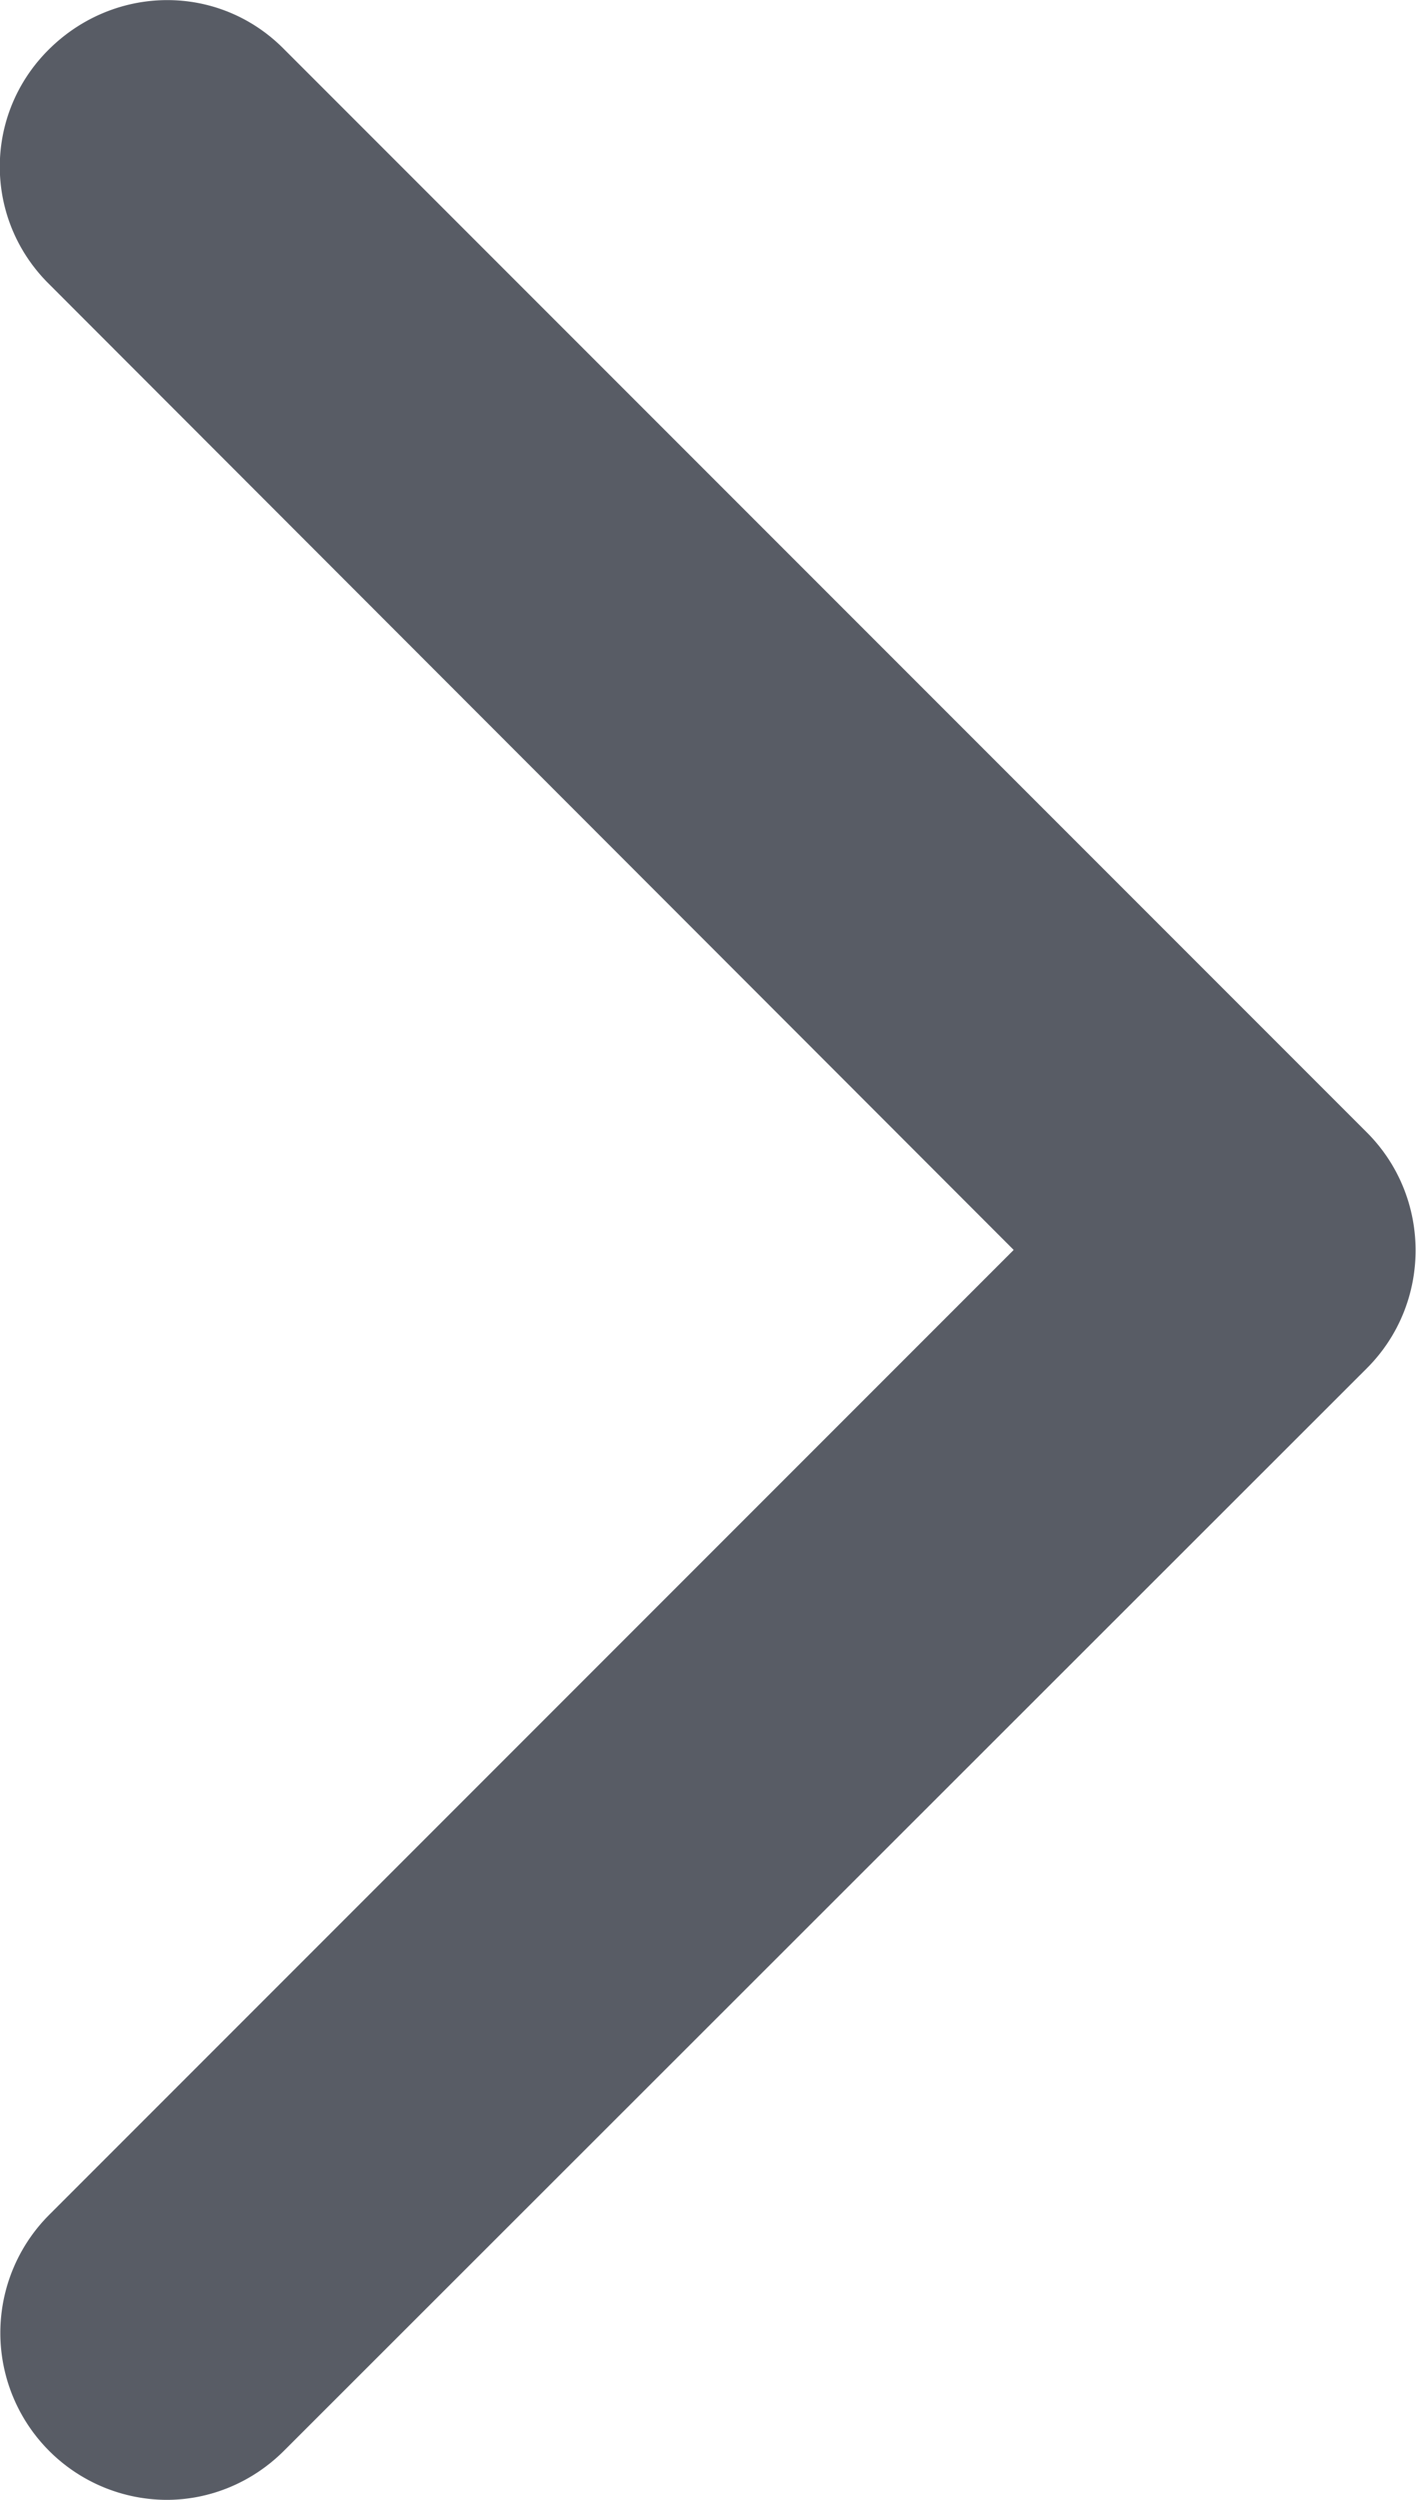 <svg xmlns="http://www.w3.org/2000/svg" width="17" height="30"><path fill="#585C65" d="M2 30a2.004 2.004 0 0 1-1.41-3.42L12.17 15 .59 3.41C-.2 2.63-.2 1.37.59.59s2.04-.79 2.82 0l13 13c.78.78.78 2.05 0 2.83l-13 12.99c-.39.39-.9.59-1.41.59Z"/></svg>